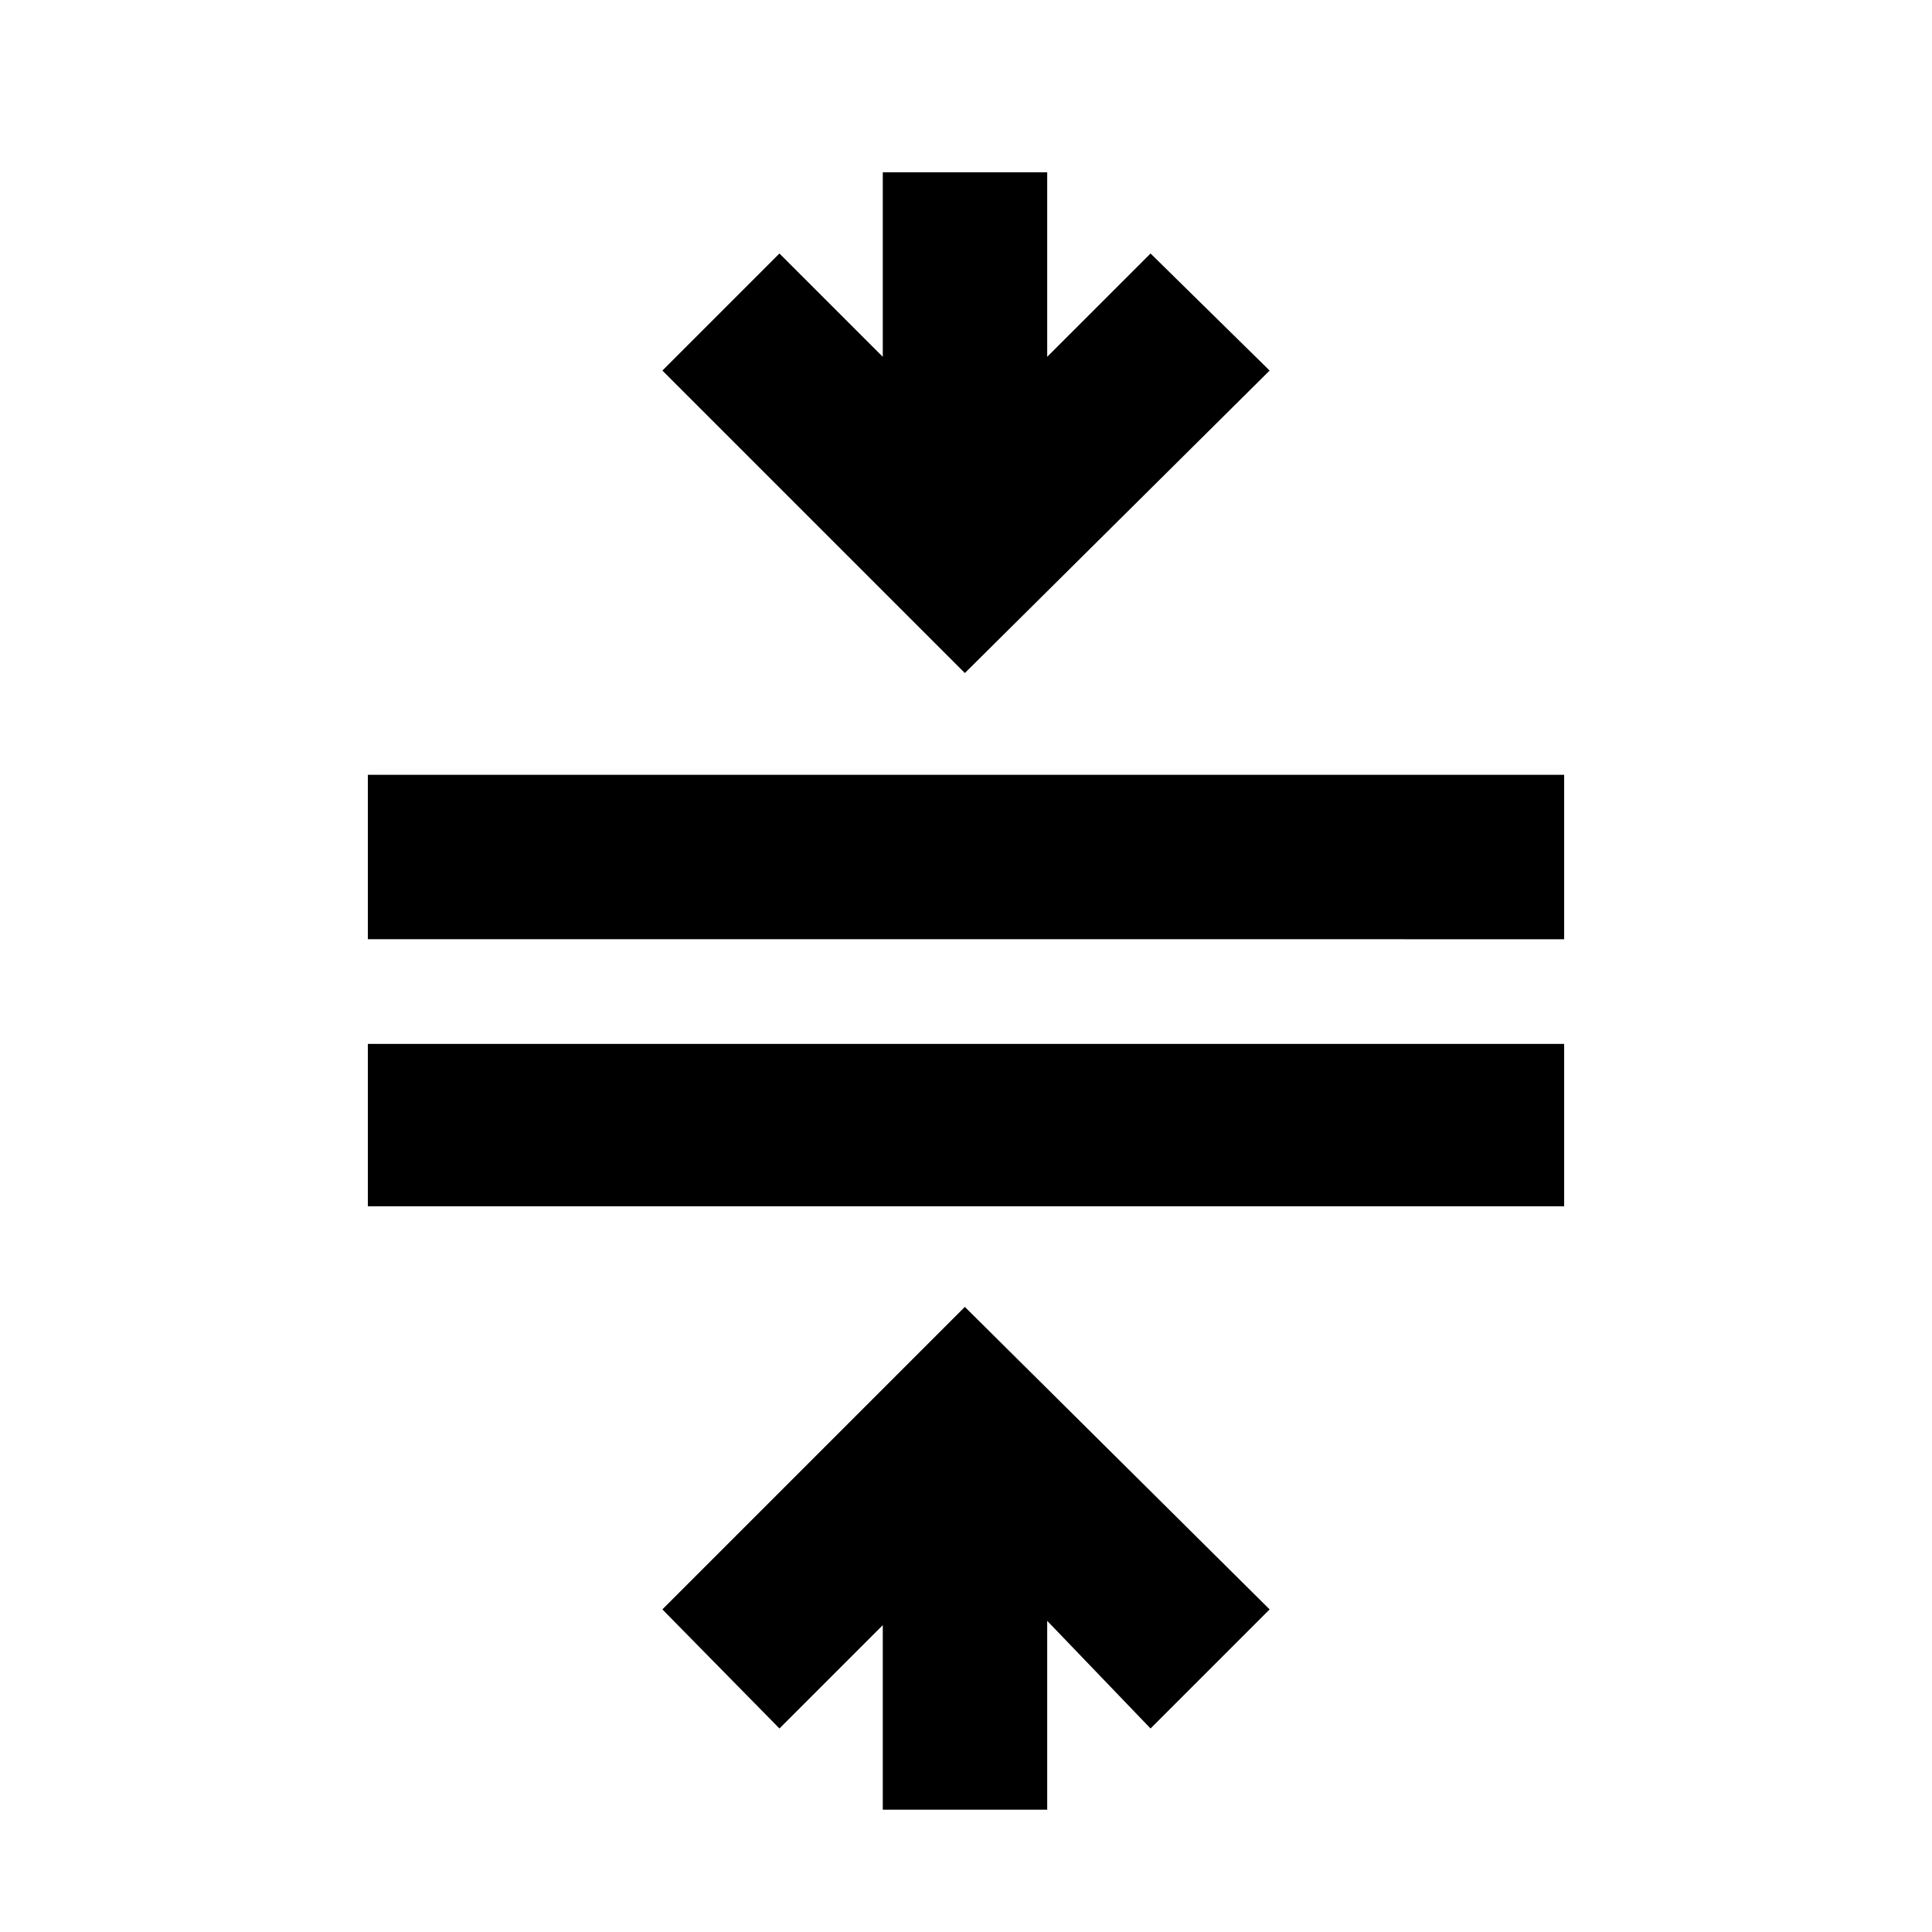<svg xmlns="http://www.w3.org/2000/svg" height="20" viewBox="0 -960 960 960" width="20"><path d="M182.78-360.61v-80.69h594.44v80.69H182.78Zm0-132.69V-575h594.44v81.7H182.78ZM438.65-60.78v-91.7l-51.35 51.35-58.17-59.17 150.3-150.31L630.87-160.3l-59.17 59.17-51.35-53.48v93.83h-81.7Zm40.78-564.79-150.3-150.3 58.17-58.17 51.35 51.34v-91.69h81.7v91.69l51.35-51.34 59.17 58.17-151.44 150.3Z"/></svg>